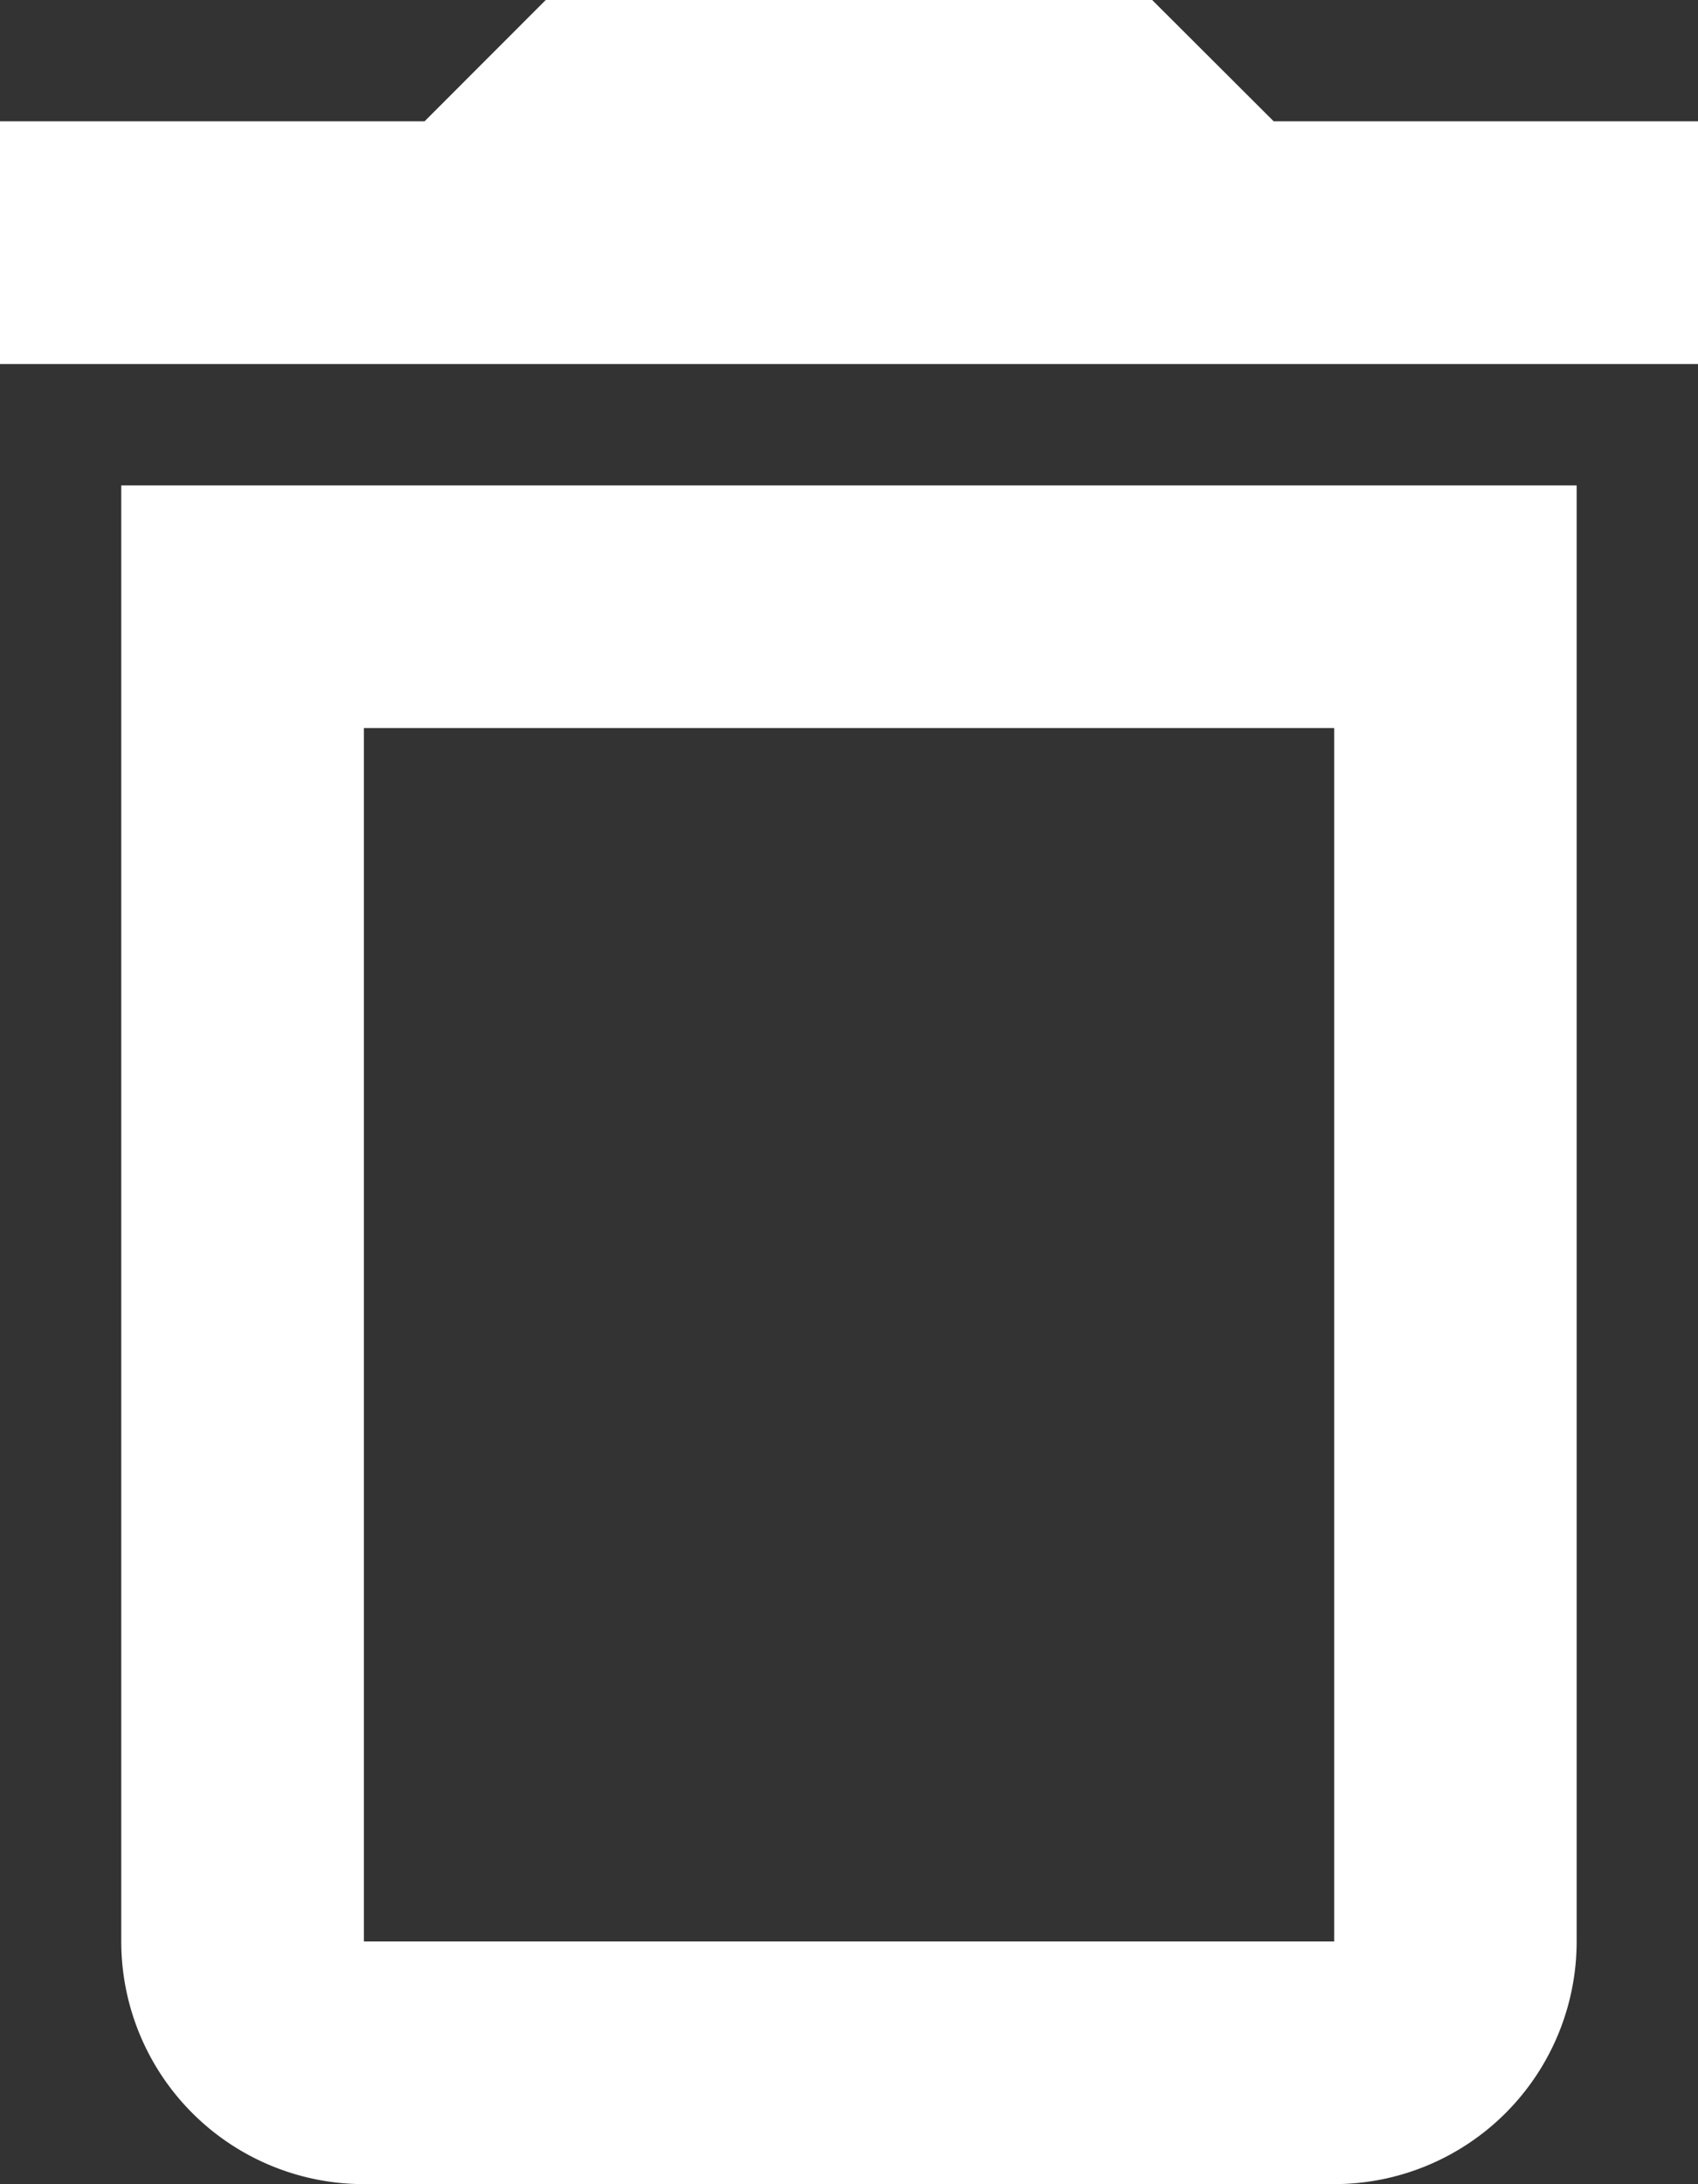 <?xml version="1.0" encoding="UTF-8" standalone="no"?><!--
  ~ Copyright (C) 2021, Ibnsina Pharma
  ~ All rights reserved.
  --><svg xmlns:android="http://schemas.android.com/apk/res/android" android:autoMirrored="true" height="24.681" width="19.197" xmlns="http://www.w3.org/2000/svg">
    <rect width="100%" height="100%" fill="#333333" stroke="none"/>
    <path d="M1.371,21.939a2.742,2.742 0,0 0,2.742 2.742h10.97a2.742,2.742 0,0 0,2.742 -2.742L17.825,5.485L1.371,5.485L1.371,21.939M4.114,8.227h10.97L15.084,21.939L4.114,21.939L4.114,8.227M14.4,1.371 L13.026,0L6.17,0L4.8,1.371L0,1.371L0,4.114L19.2,4.114L19.2,1.371Z" fill="#fff"/>
</svg>